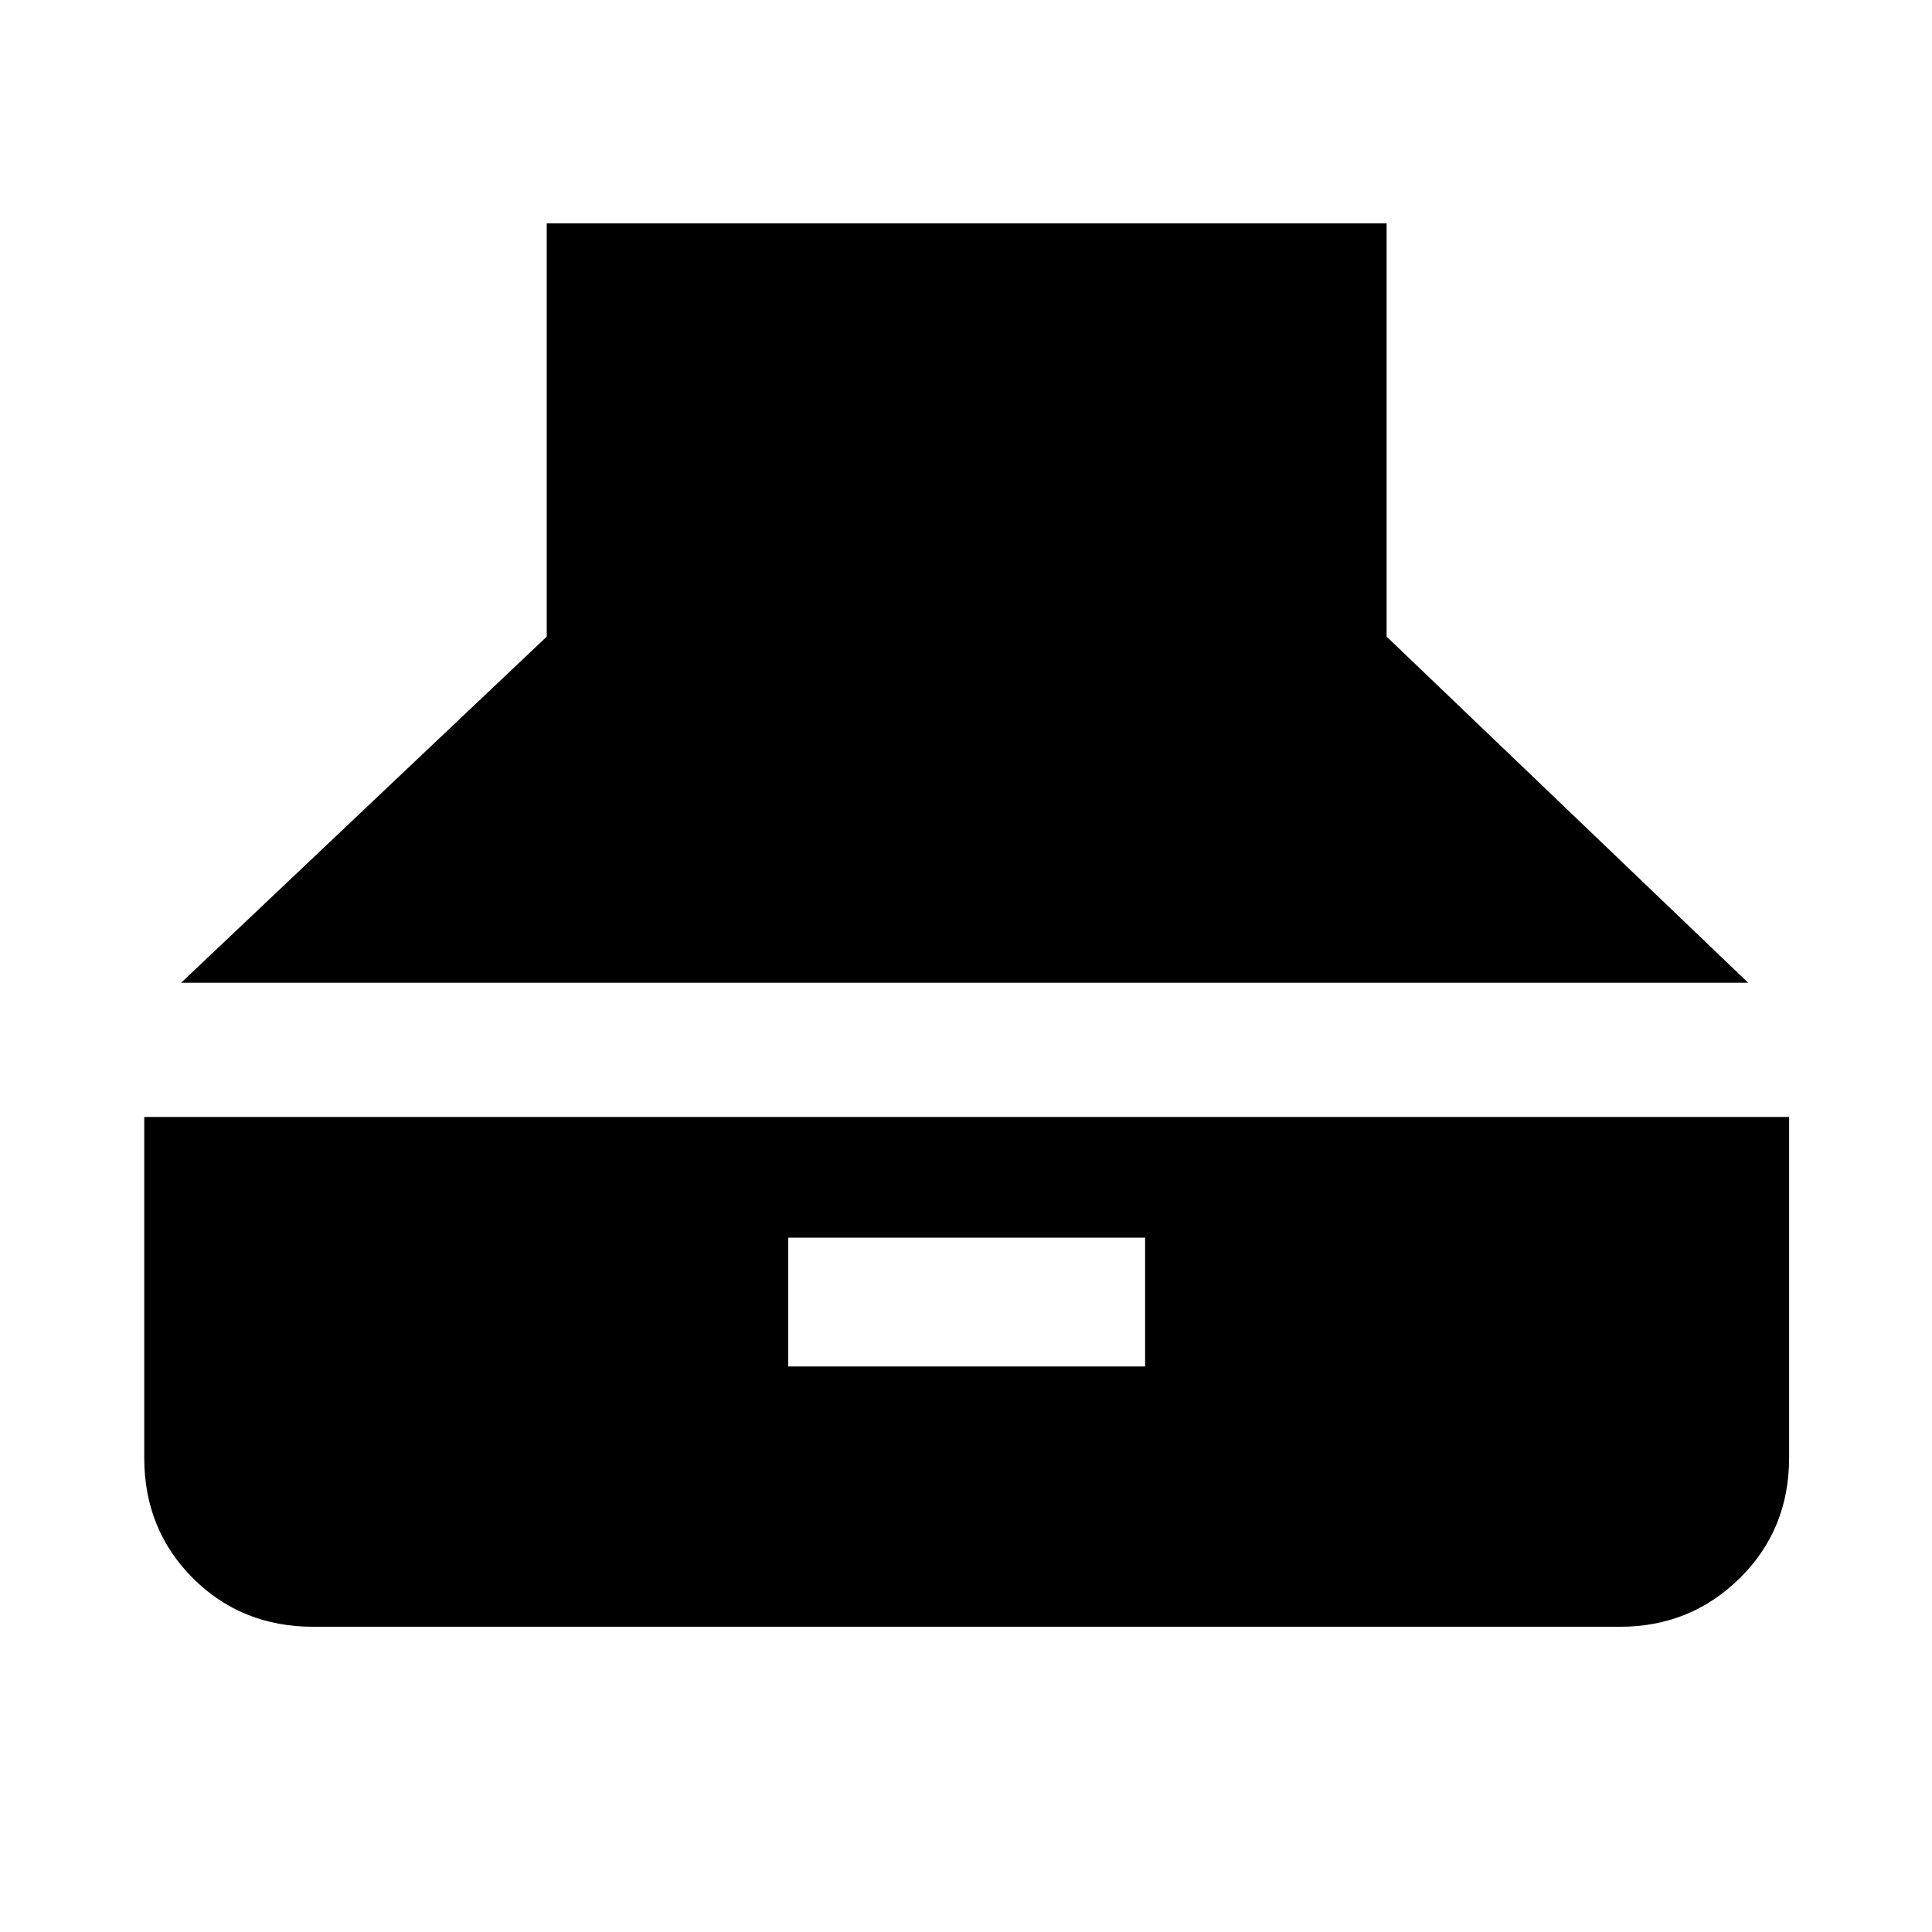 <svg xmlns="http://www.w3.org/2000/svg" height="40" viewBox="0 -960 960 960" width="40"><path d="M90-471.67h778.67L689-643.67V-849H271.67v205.33L90-471.67Zm65.67 320H805q35 0 59.5-24.16Q889-200 889-235.67V-405H71.67v169.33q0 35.67 24.16 59.84 24.17 24.16 59.84 24.16Zm236-129.33v-64H569v64H391.67Z"/></svg>